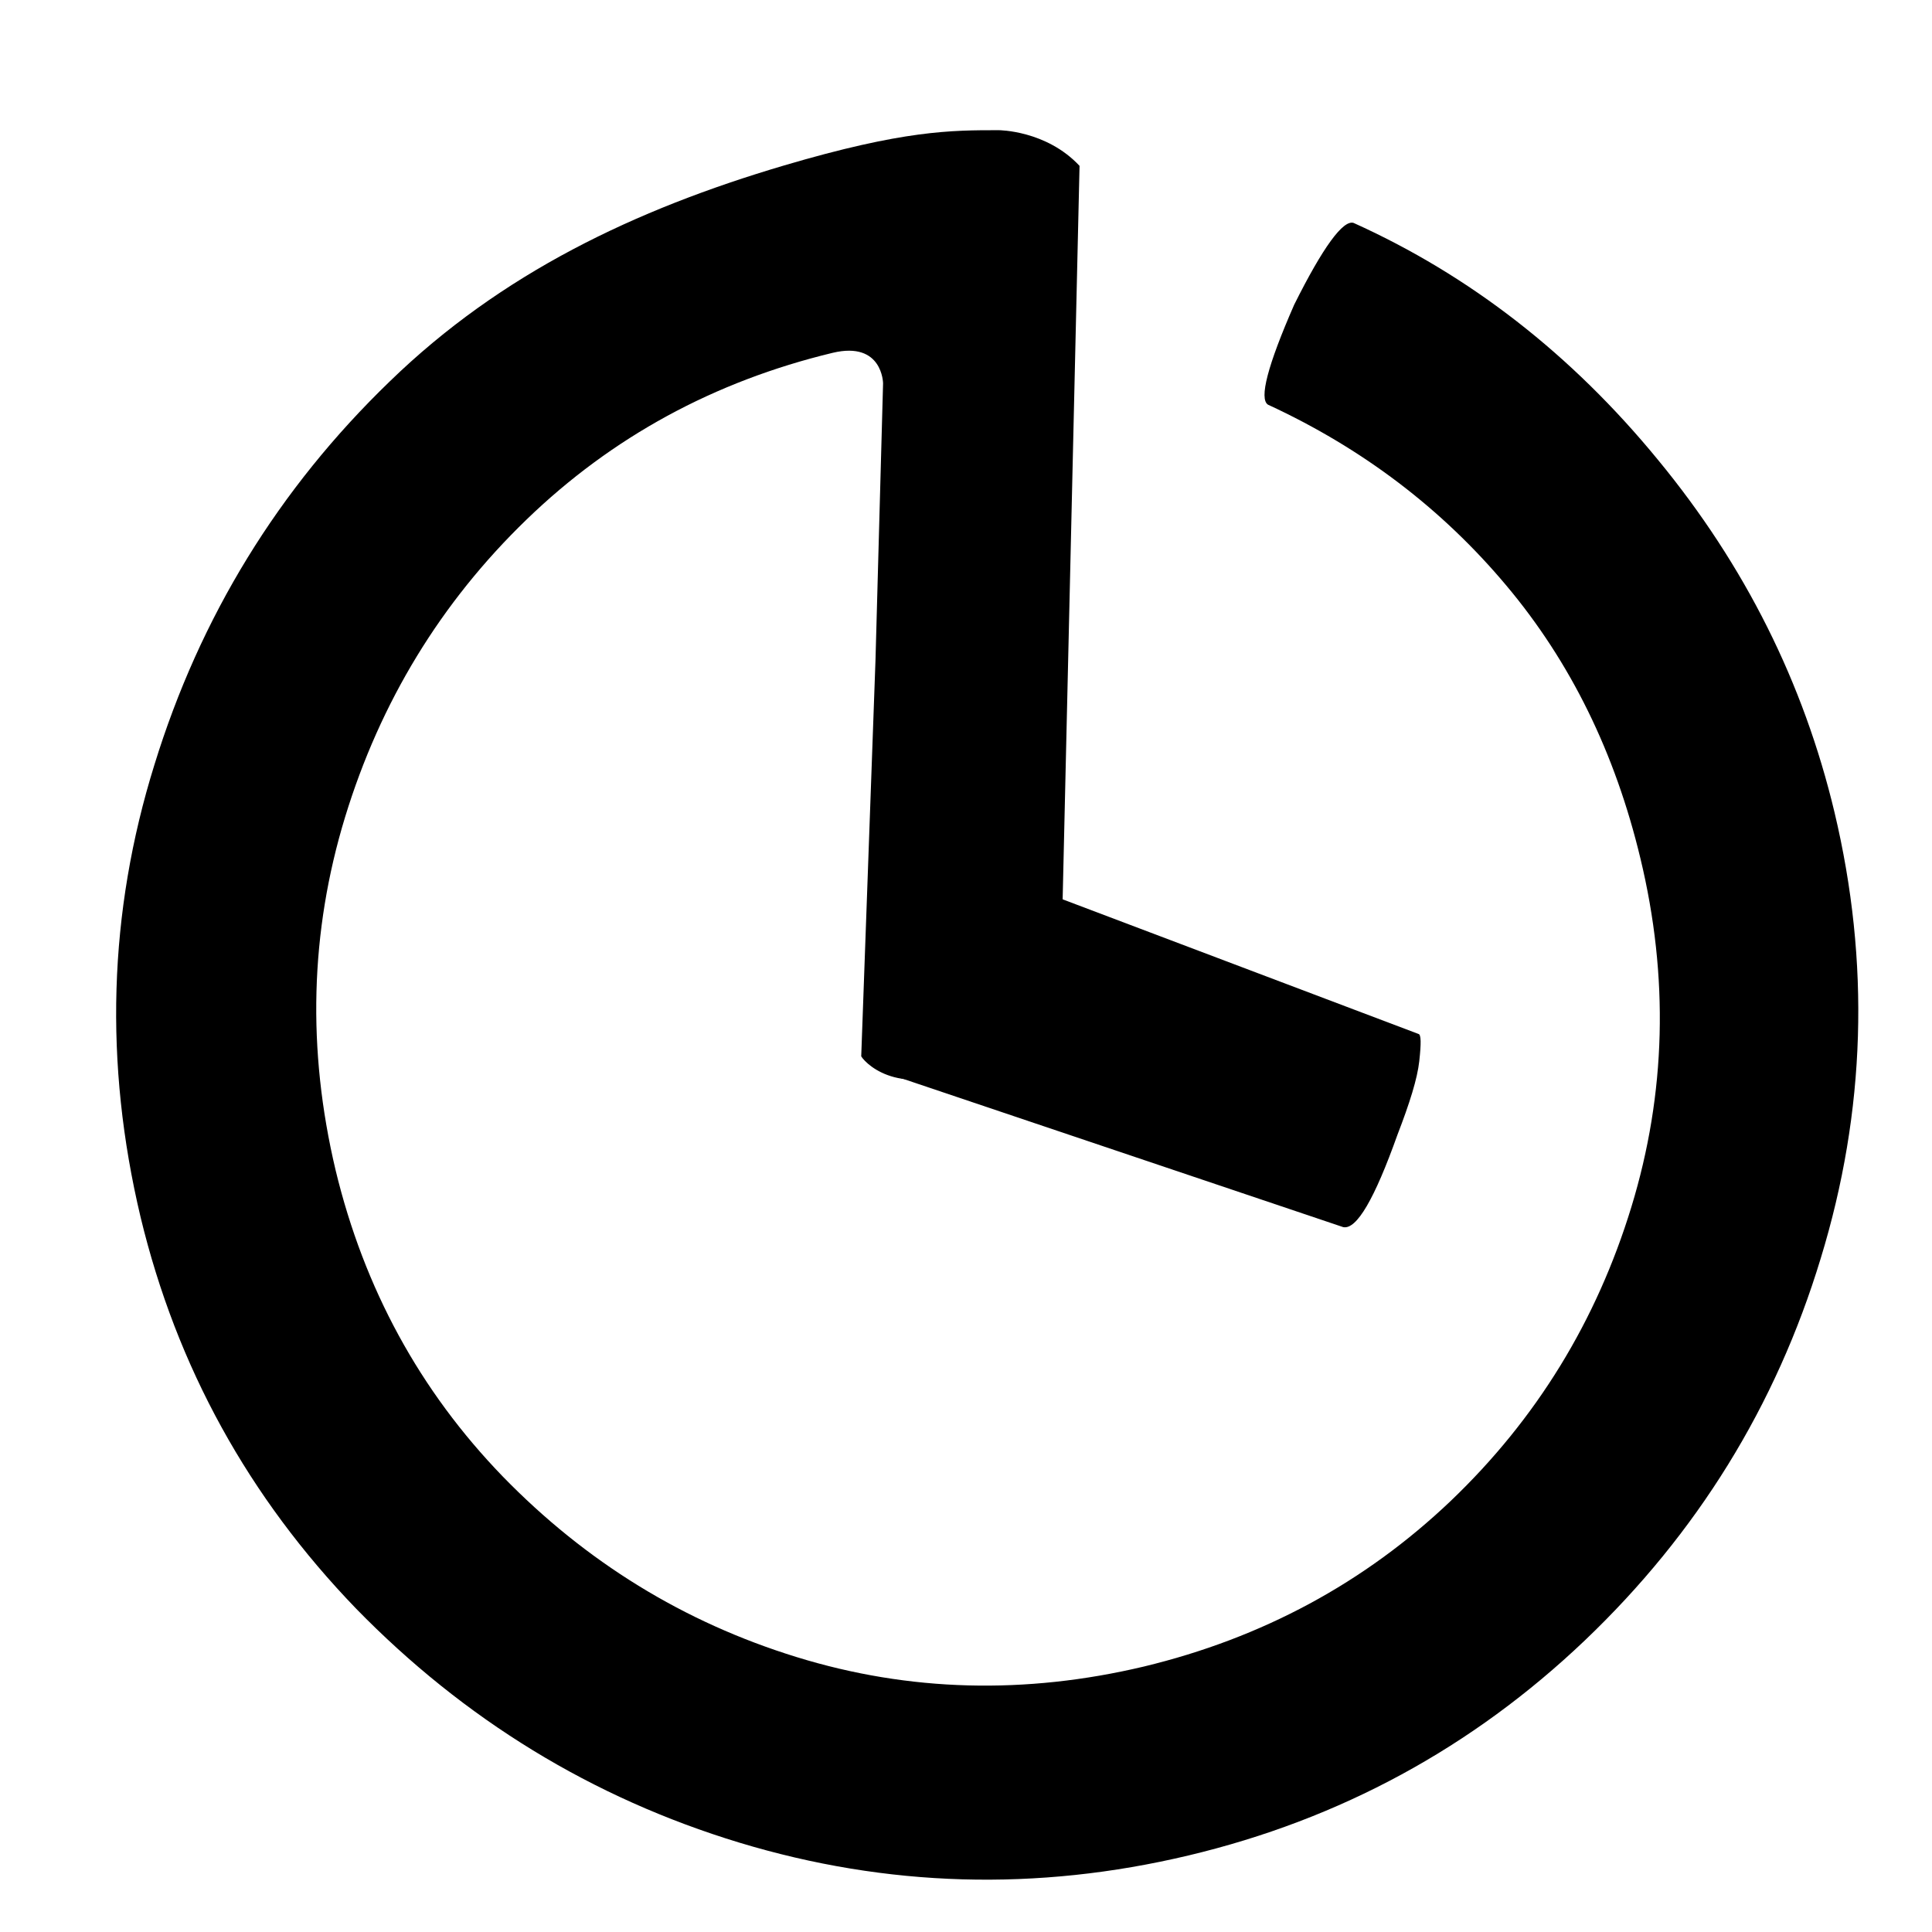 <svg width="13" height="13" viewBox="0 0 13 13" fill="none" xmlns="http://www.w3.org/2000/svg">
<path d="M6.087 6.816C6.106 6.711 6.01 6.512 6.433 6.221C6.865 5.923 6.871 5.968 6.98 5.987L9.544 6.957C9.563 6.96 9.563 7.021 9.55 7.14C9.537 7.258 9.486 7.421 9.403 7.636C9.249 8.068 9.128 8.276 9.038 8.257L6.055 7.252" fill="black"/>
<path d="M5.891 4.442L5.942 2.579C5.942 2.579 5.939 2.294 5.603 2.374C4.806 2.566 4.118 2.94 3.542 3.497C2.966 4.054 2.559 4.723 2.322 5.498C2.086 6.272 2.066 7.063 2.258 7.873C2.45 8.67 2.825 9.358 3.382 9.934C3.942 10.51 4.601 10.916 5.36 11.15C6.118 11.384 6.899 11.403 7.696 11.214C8.493 11.022 9.182 10.651 9.761 10.1C10.34 9.547 10.743 8.887 10.977 8.122C11.211 7.357 11.23 6.573 11.038 5.776C10.868 5.066 10.568 4.454 10.135 3.939C9.703 3.424 9.169 3.017 8.532 2.723C8.471 2.684 8.529 2.46 8.708 2.051C8.903 1.66 9.038 1.478 9.108 1.5C9.889 1.852 10.574 2.384 11.156 3.094C11.742 3.805 12.136 4.595 12.344 5.466C12.584 6.474 12.555 7.476 12.251 8.468C11.95 9.46 11.419 10.318 10.664 11.038C9.908 11.758 9.018 12.242 7.997 12.485C6.976 12.728 5.968 12.699 4.976 12.399C3.984 12.098 3.123 11.569 2.396 10.824C1.673 10.075 1.189 9.198 0.946 8.19C0.7 7.156 0.729 6.141 1.039 5.146C1.346 4.15 1.874 3.289 2.623 2.566C3.372 1.839 4.272 1.41 5.277 1.113C6.08 0.876 6.4 0.876 6.72 0.876C6.72 0.876 7.04 0.876 7.264 1.116L7.136 6.672C7.12 6.768 6.928 6.925 6.557 7.146C6.093 7.402 5.837 7.175 5.795 7.108" fill="black"/>
</svg>
